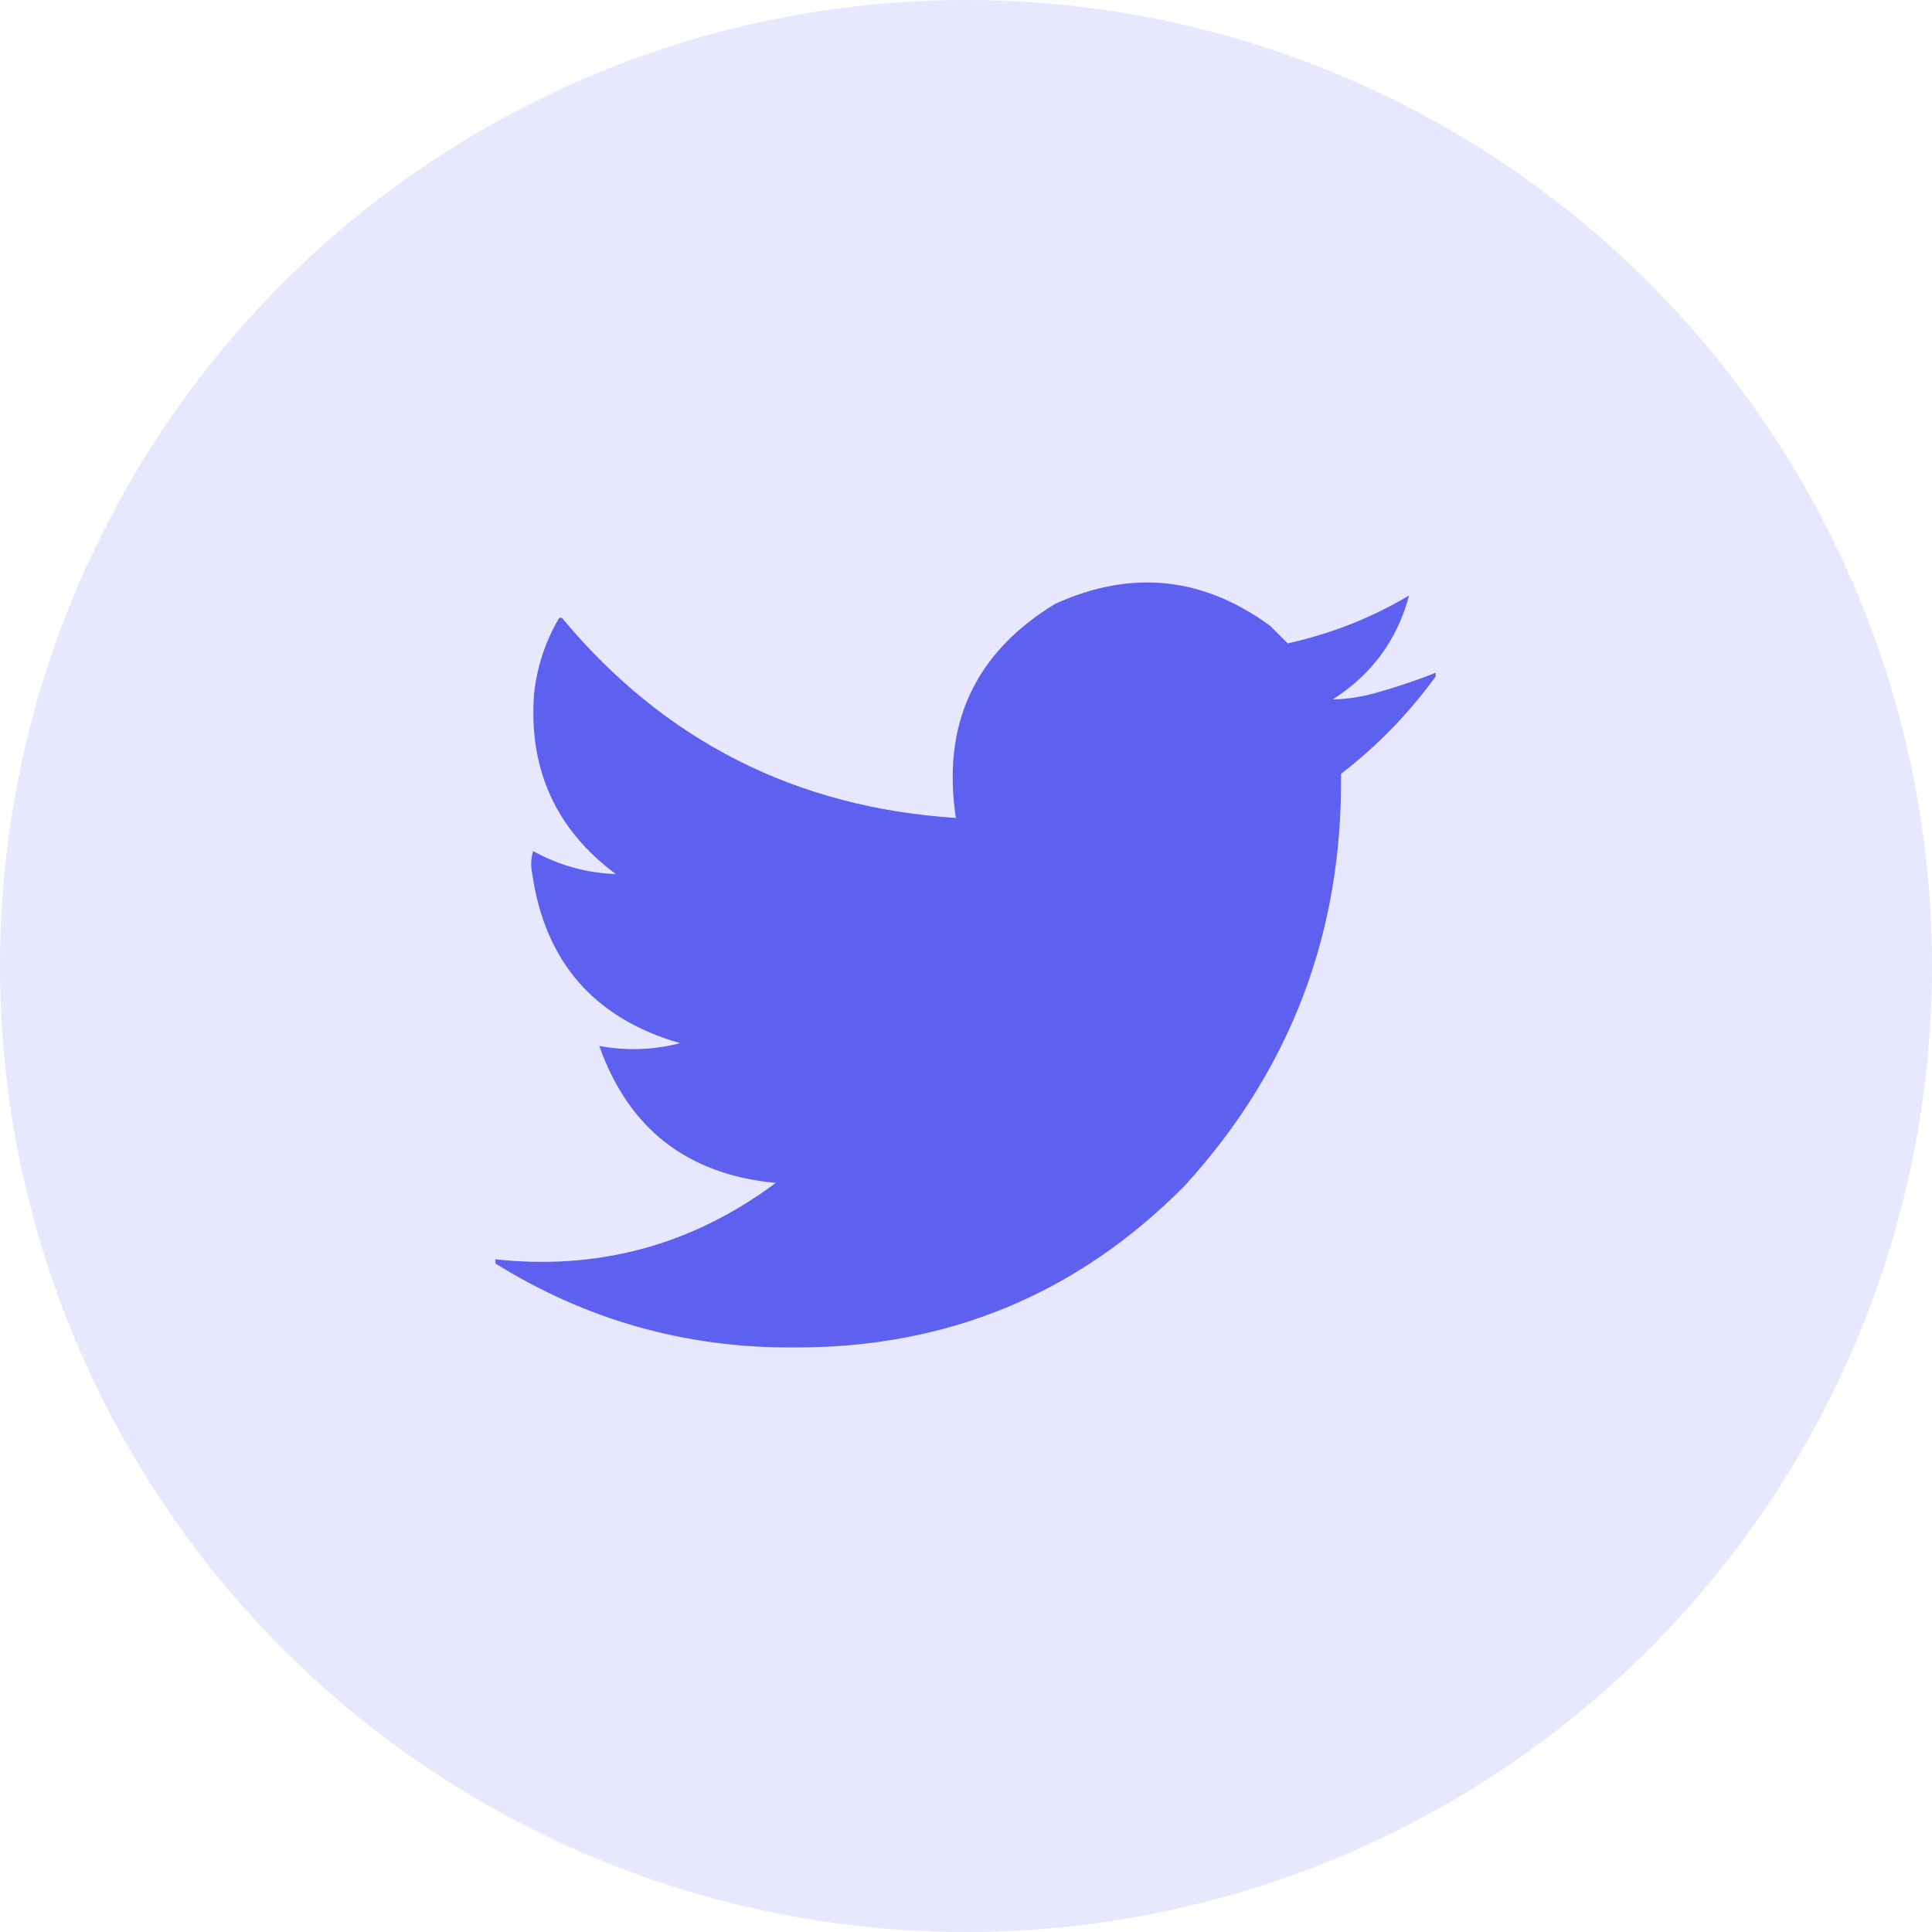 <svg width="39" height="39" viewBox="0 0 39 39" fill="none" xmlns="http://www.w3.org/2000/svg">
<circle cx="19.5" cy="19.5" r="19.5" fill="#E7E7FD"/>
<g clip-path="url(#clip0_423_14320)">
<path opacity="0.99" fill-rule="evenodd" clip-rule="evenodd" d="M28.981 13.581C28.981 13.606 28.981 13.63 28.981 13.655C28.441 14.399 27.804 15.055 27.07 15.622C27.106 18.818 26.055 21.588 23.916 23.934C21.738 26.136 19.09 27.225 15.975 27.2C13.809 27.206 11.812 26.637 9.981 25.493C9.981 25.468 9.981 25.444 9.981 25.419C12.078 25.649 13.971 25.136 15.659 23.879C13.878 23.711 12.69 22.789 12.097 21.114C12.645 21.215 13.189 21.197 13.729 21.058C11.993 20.559 10.997 19.414 10.742 17.626C10.711 17.476 10.718 17.327 10.761 17.18C11.282 17.468 11.839 17.623 12.431 17.644C11.225 16.747 10.674 15.541 10.779 14.026C10.835 13.476 11.002 12.963 11.28 12.486C11.305 12.461 11.33 12.461 11.354 12.486C13.417 14.958 16.064 16.3 19.296 16.512C19.009 14.619 19.677 13.178 21.3 12.189C22.837 11.492 24.285 11.64 25.642 12.635C25.759 12.752 25.877 12.87 25.994 12.987C26.863 12.796 27.679 12.475 28.443 12.022C28.205 12.918 27.691 13.616 26.903 14.119C27.218 14.112 27.527 14.062 27.831 13.97C28.222 13.859 28.605 13.729 28.981 13.581Z" fill="#5D5FEF"/>
</g>
<defs>
<clipPath id="clip0_423_14320">
<rect width="19" height="19" fill="white" transform="translate(10 10)"/>
</clipPath>
</defs>
</svg>
